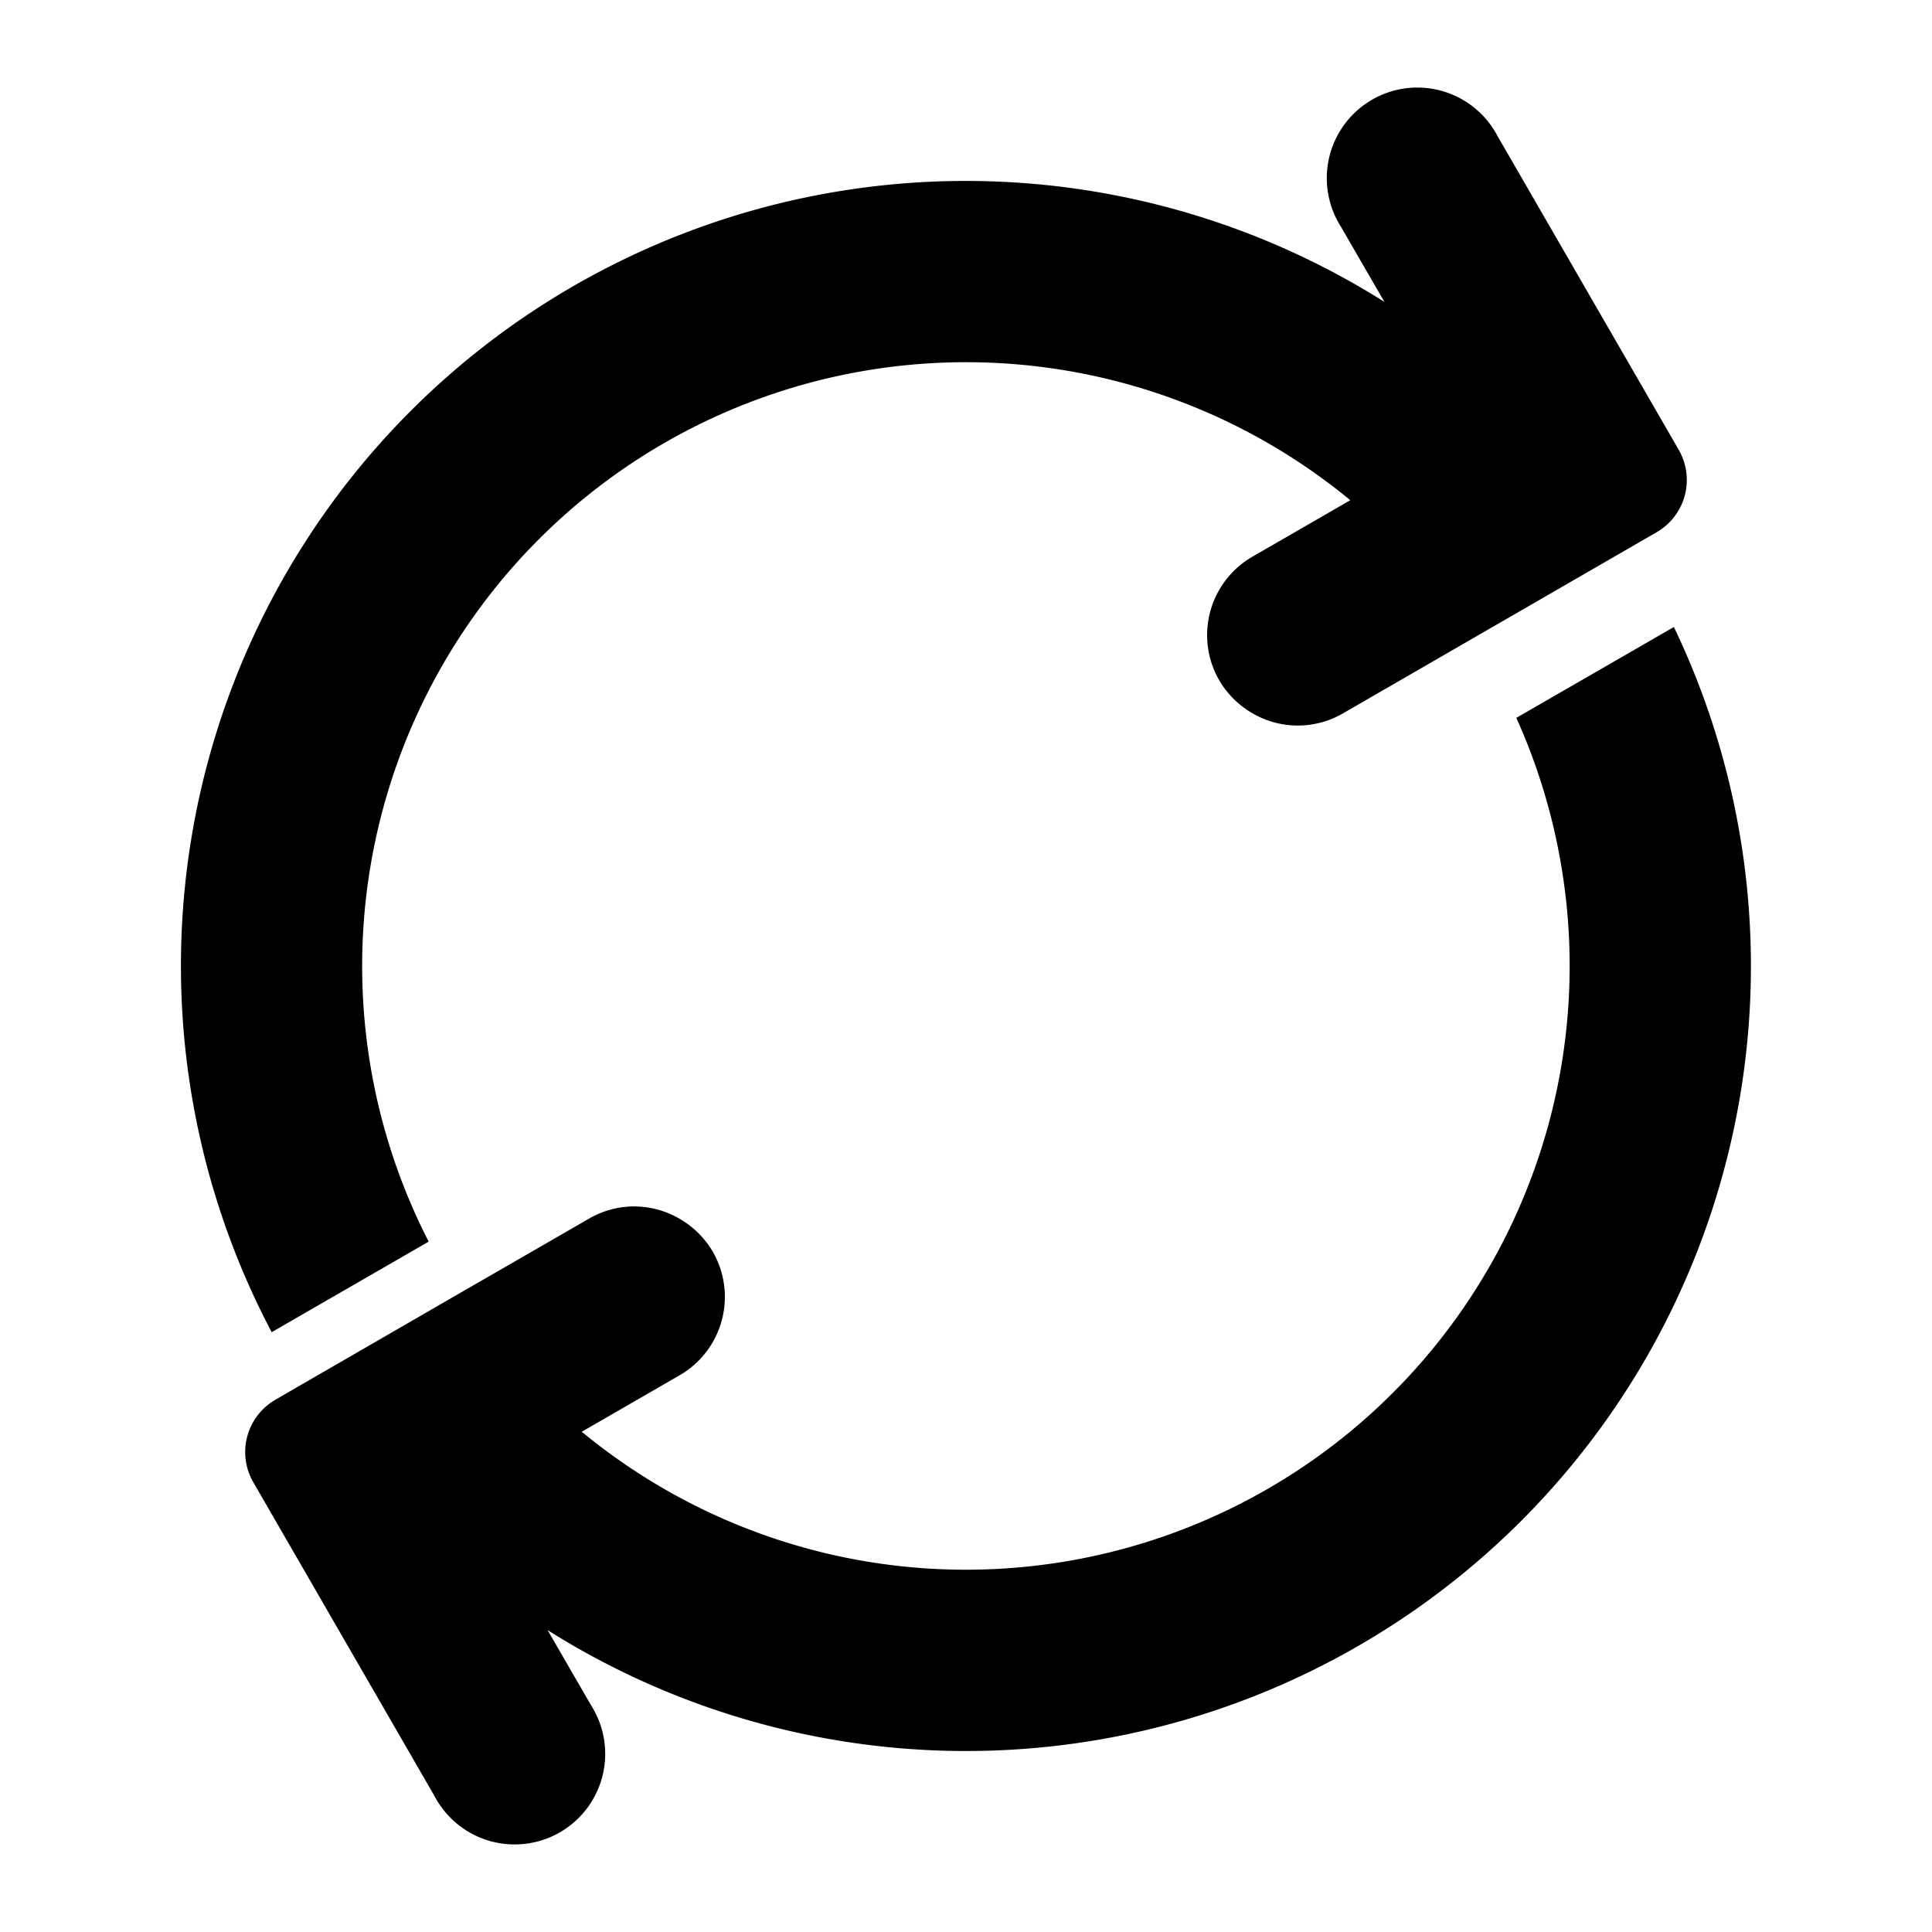 <svg xmlns="http://www.w3.org/2000/svg" viewBox="0 0 64 64" x="0px" y="0px"><g data-name="Sync-Synchronize-Arrow-Arrows-Direction-User Interface"><path d="M54.88,17.63l-10.39,6a2.97,2.97,0,0,1-2.28.3,3.056,3.056,0,0,1-1.82-1.39,3,3,0,0,1,1.1-4.1l3.24-1.87A20.005,20.005,0,0,0,14.2,41.13l-5.2,3A26,26,0,0,1,45.86,10L44.42,7.51a3,3,0,1,1,5.19-3l6,10.39A2,2,0,0,1,54.88,17.63Z"></path><path d="M45,54.52A25.989,25.989,0,0,1,18.14,54l1.44,2.49a3,3,0,1,1-5.19,3l-6-10.39a2,2,0,0,1,.73-2.73l.88-.51,5.21-3.01,4.3-2.48a2.97,2.97,0,0,1,2.28-.3,3.056,3.056,0,0,1,1.82,1.39,3,3,0,0,1-1.1,4.1l-3.24,1.87a.138.138,0,0,0,.04.03A20,20,0,0,0,50.23,23.78l5.22-3.01A26,26,0,0,1,45,54.52Z"></path></g></svg>